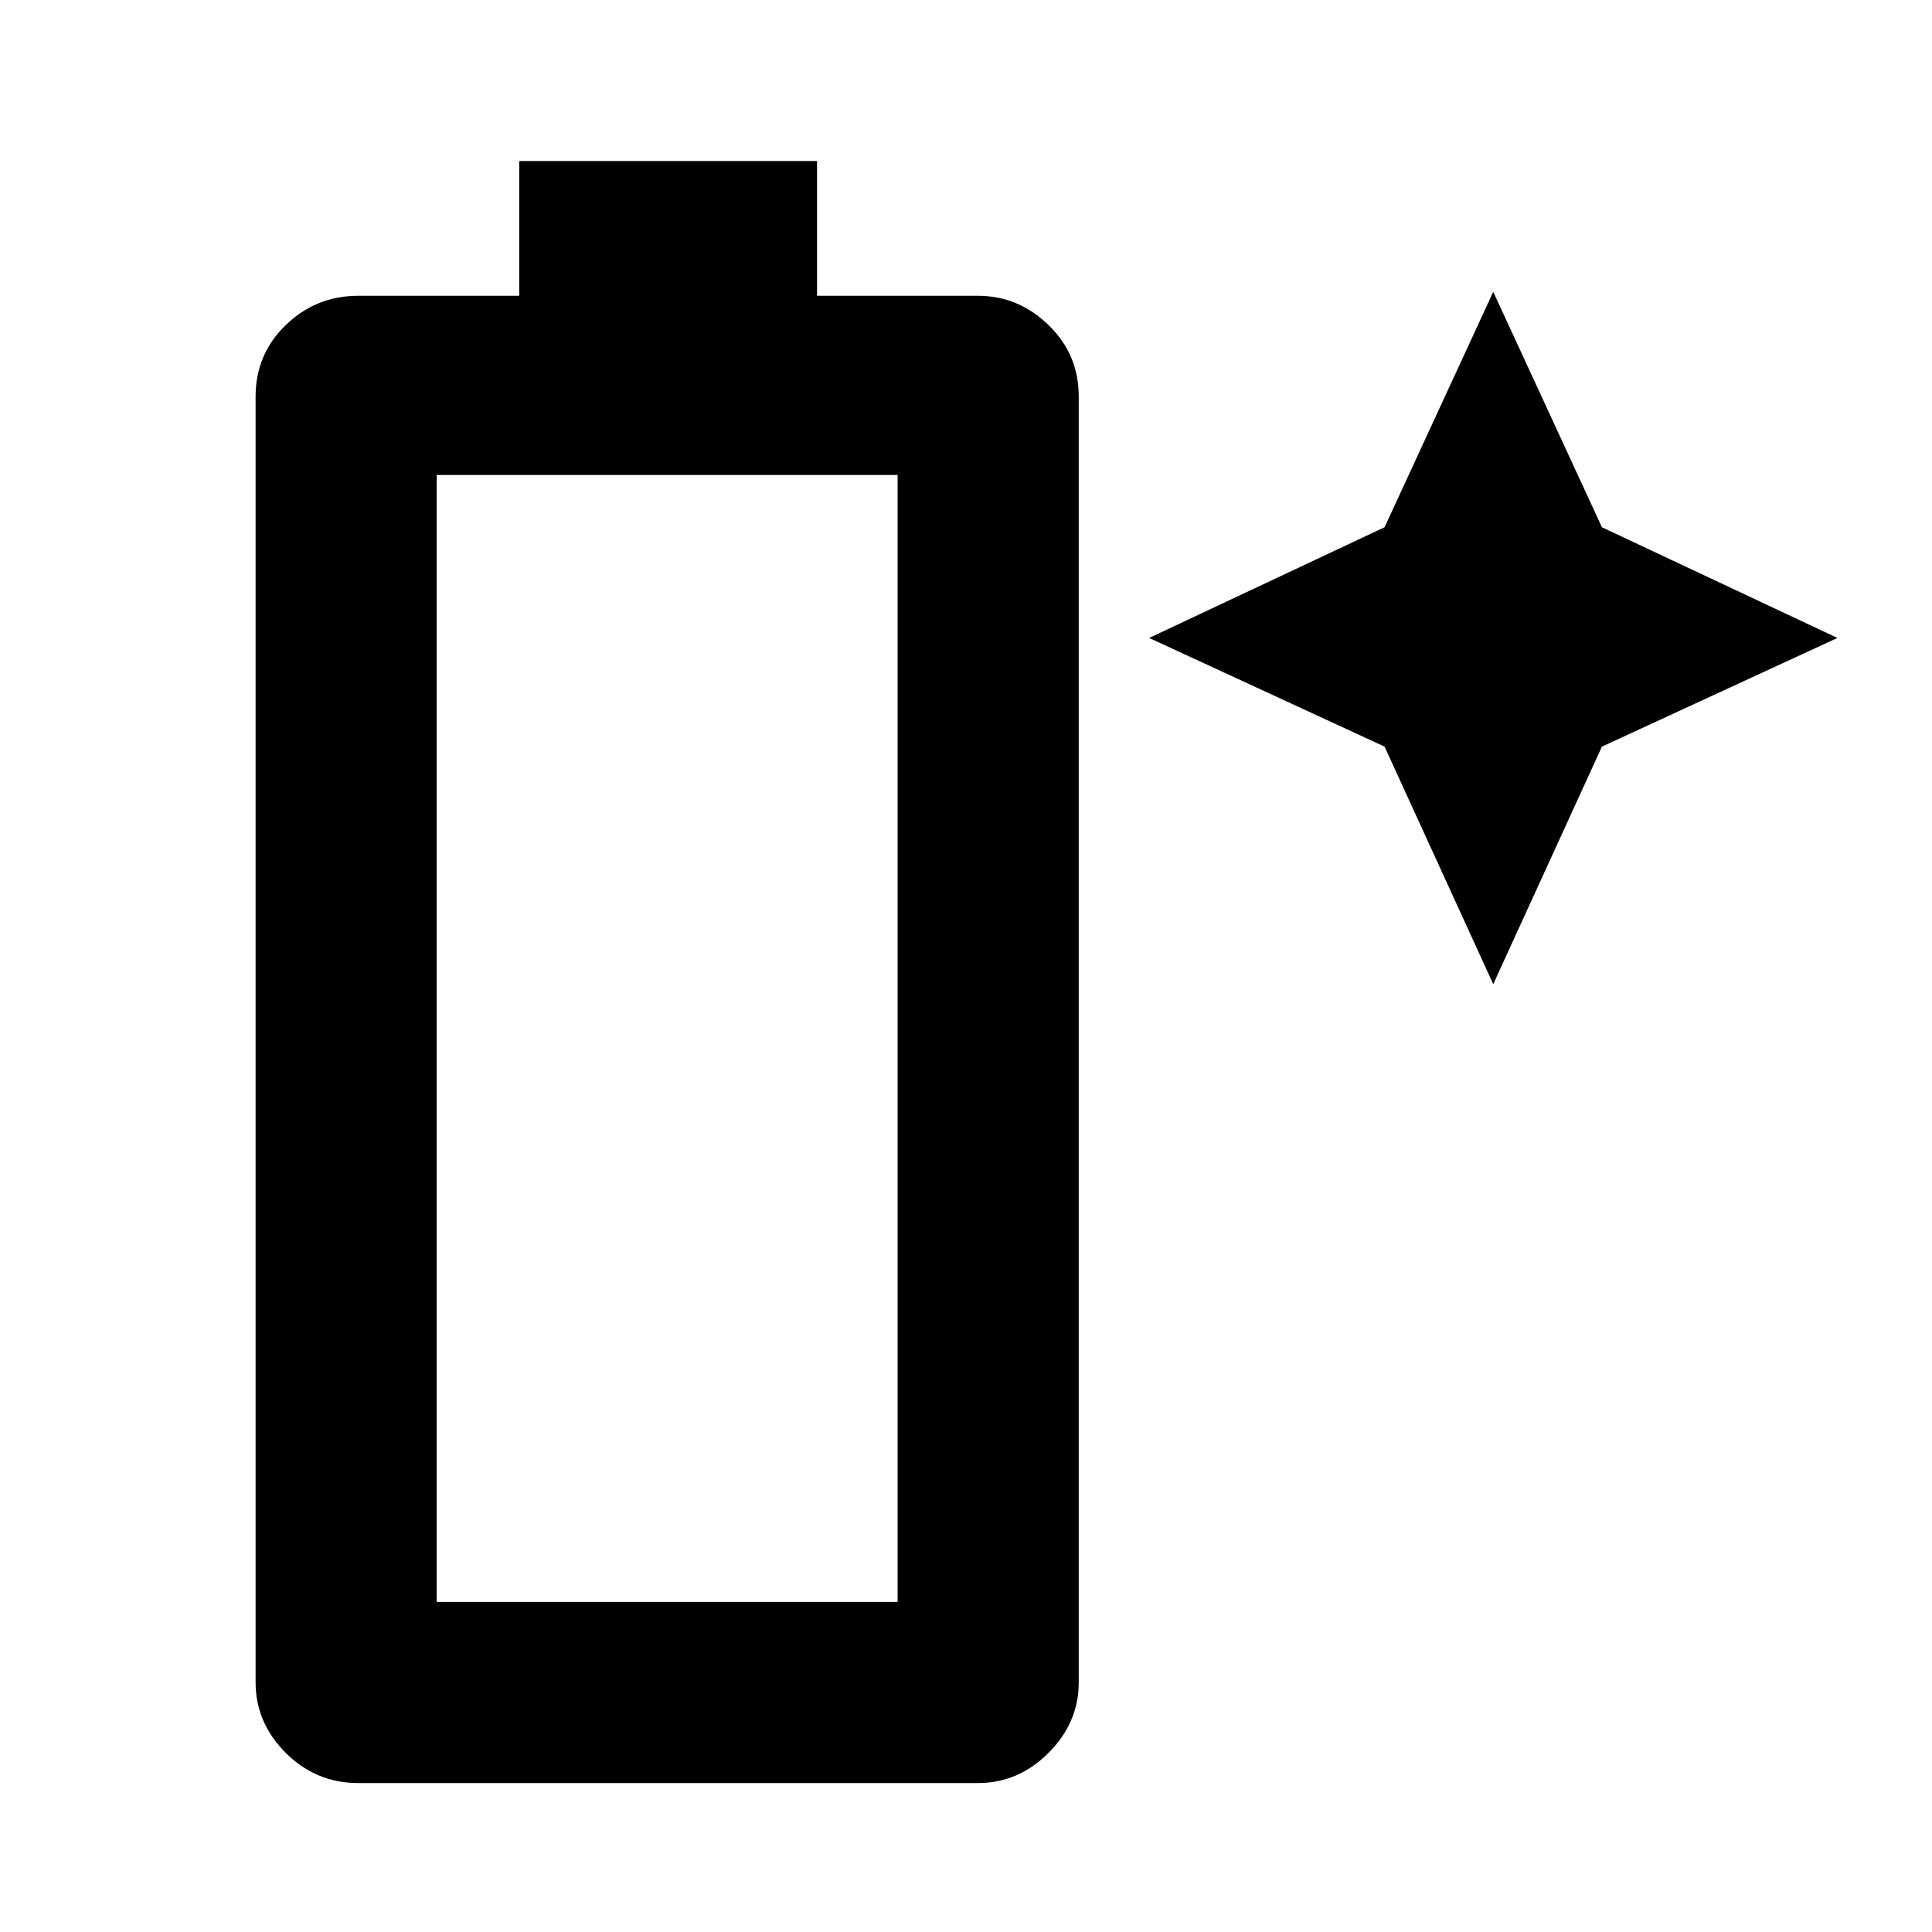 <svg xmlns="http://www.w3.org/2000/svg" height="20" width="20"><path d="M3.708 18.458q-.437 0-.75-.312-.312-.313-.312-.729V4.104q0-.437.312-.739.313-.303.75-.303h1.667V1.667h3.083v1.395h1.667q.417 0 .729.303.313.302.313.739v13.313q0 .416-.313.729-.312.312-.729.312Zm.813-1.875h4.771V4.917H4.521Zm10.937-6.395-1.125-2.459-2.437-1.125 2.437-1.146 1.125-2.437 1.125 2.437 2.438 1.146-2.438 1.125Z"/></svg>